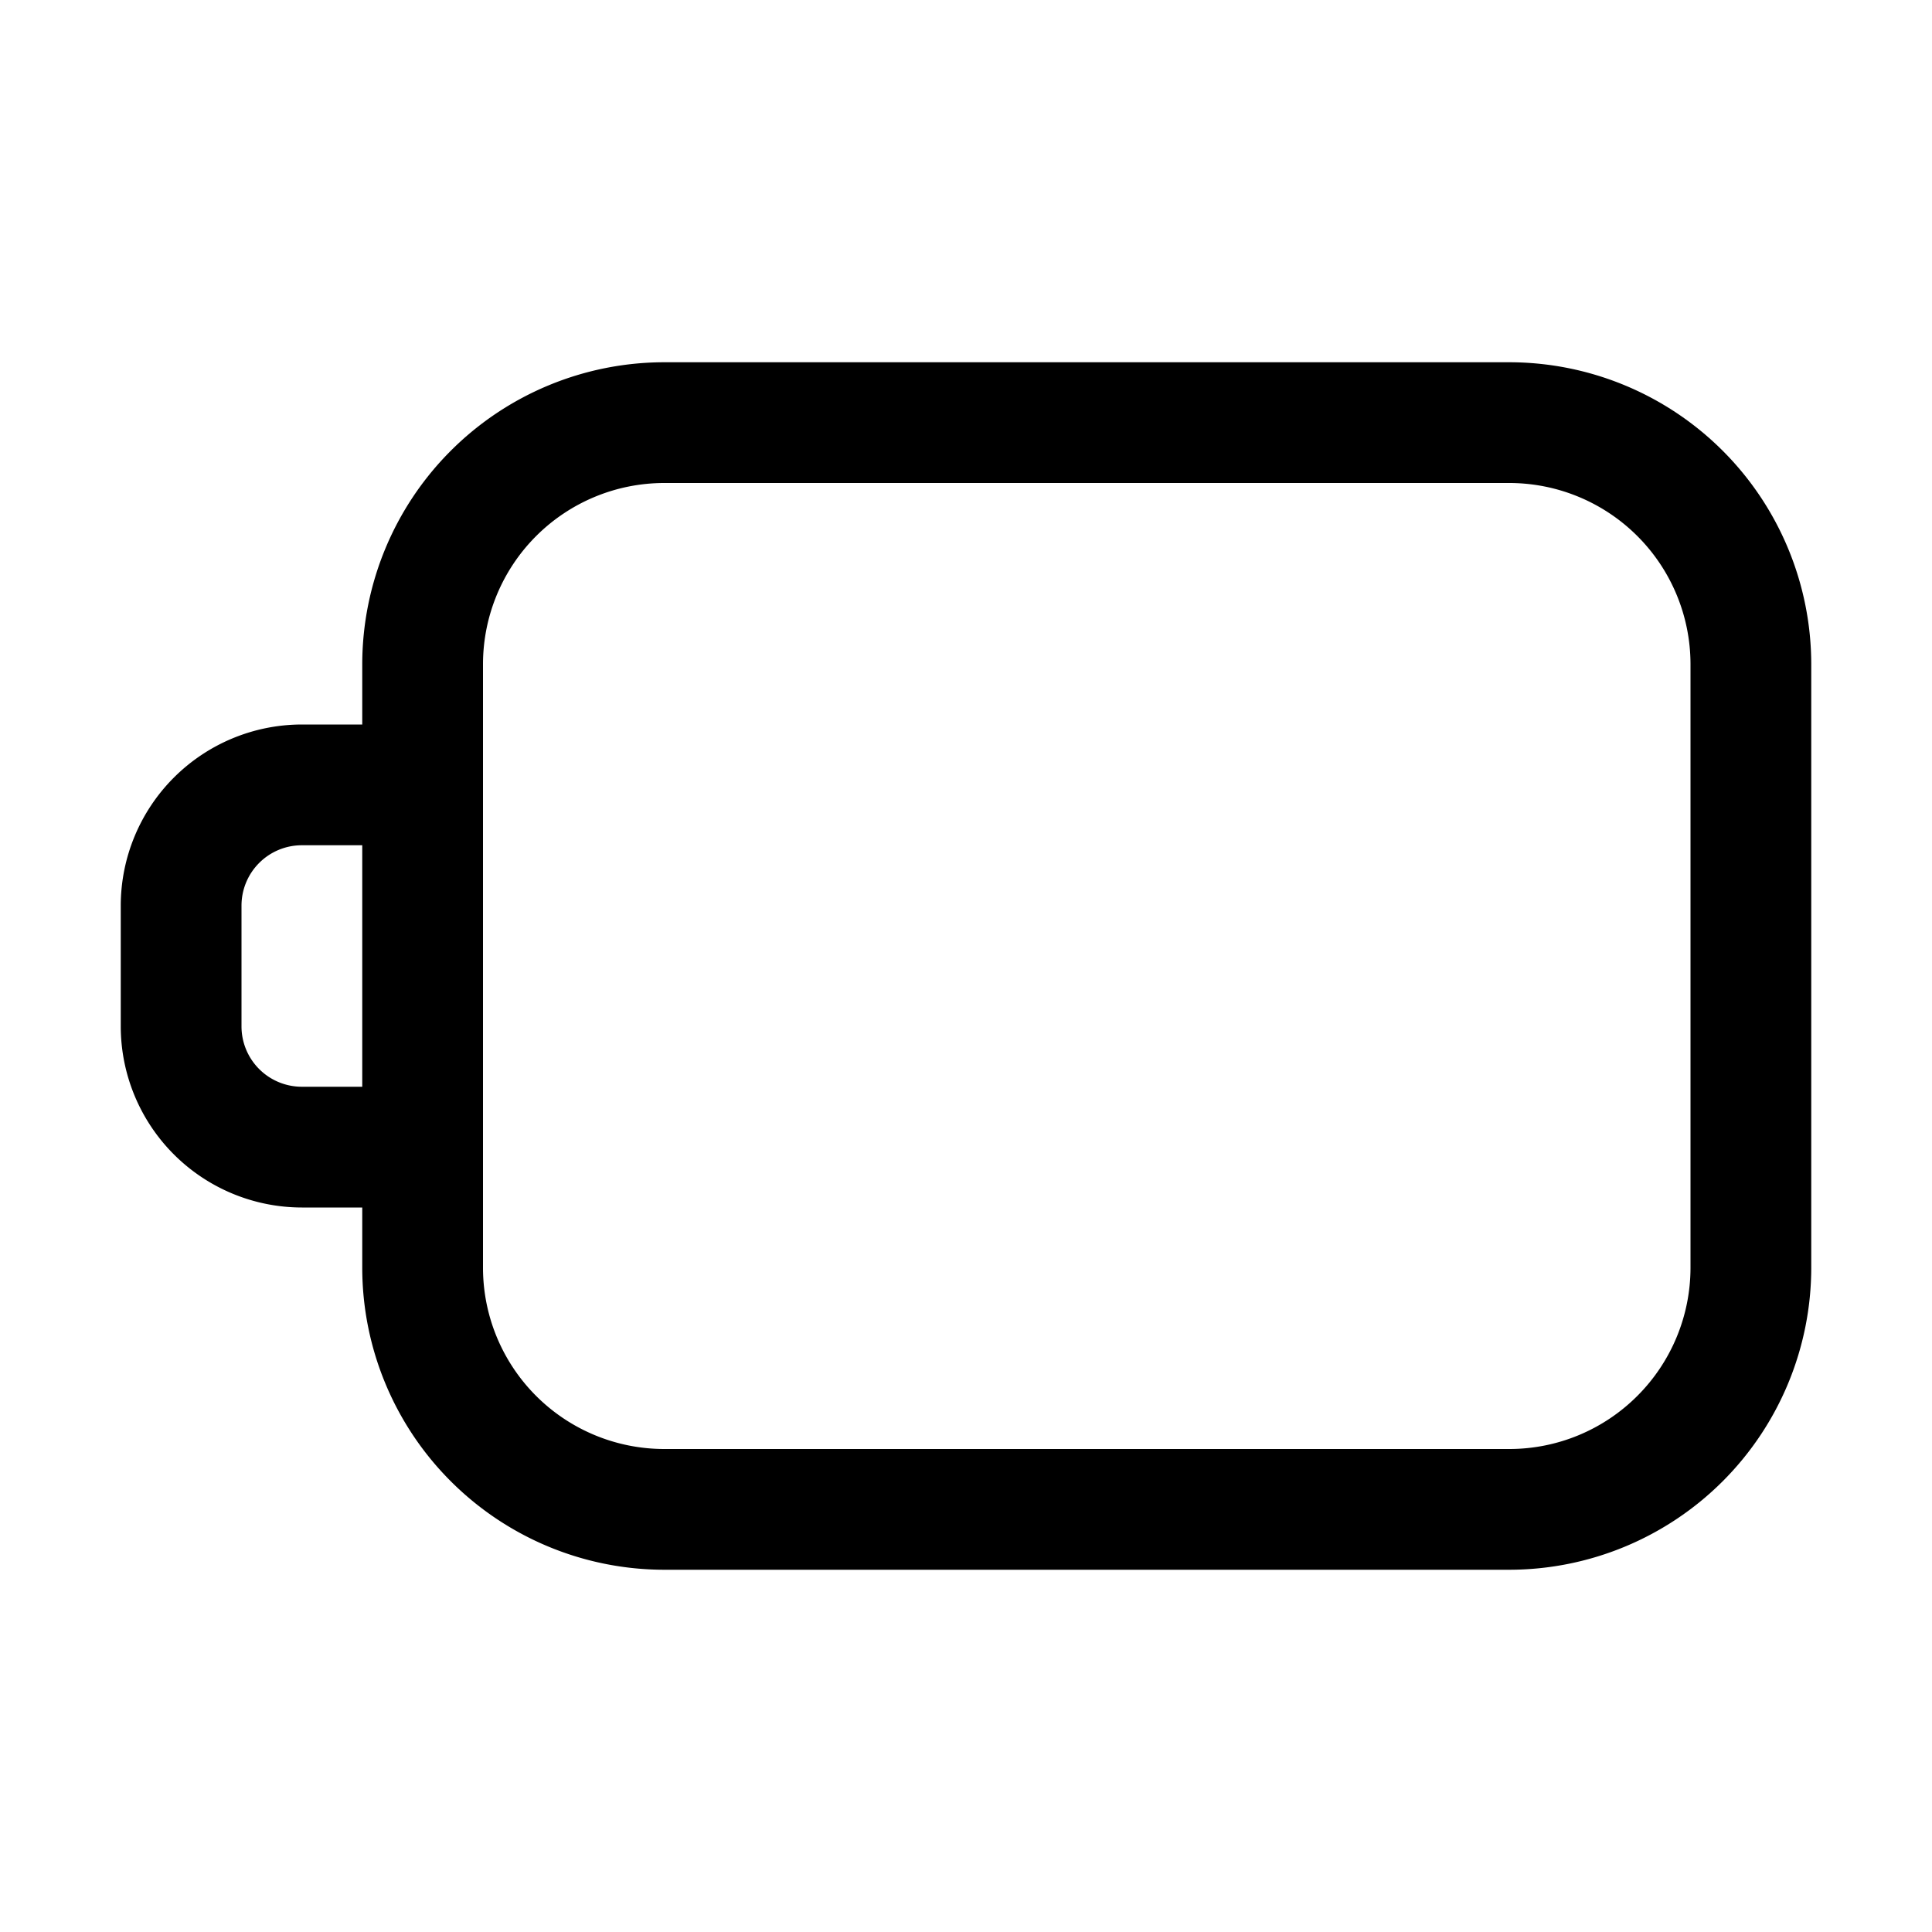 <svg width="32" height="32" viewBox="0 0 32 32" xmlns="http://www.w3.org/2000/svg"><path fill-rule="evenodd" clip-rule="evenodd" d="M11 6h14a5.006 5.006 0 0 1 5 5v10a5.006 5.006 0 0 1-5 5H11a5.005 5.005 0 0 1-5-5v-1H5a3.003 3.003 0 0 1-3-3v-2a3.003 3.003 0 0 1 3-3h1v-1a5.006 5.006 0 0 1 5-5ZM5 18h1v-4H5a1 1 0 0 0-1 1v2a1 1 0 0 0 1 1Zm22.12 5.12A3.003 3.003 0 0 0 28 21V11a3.003 3.003 0 0 0-3-3H11a3.003 3.003 0 0 0-3 3v10a3.003 3.003 0 0 0 3 3h14c.796 0 1.558-.317 2.12-.88Z"/></svg>